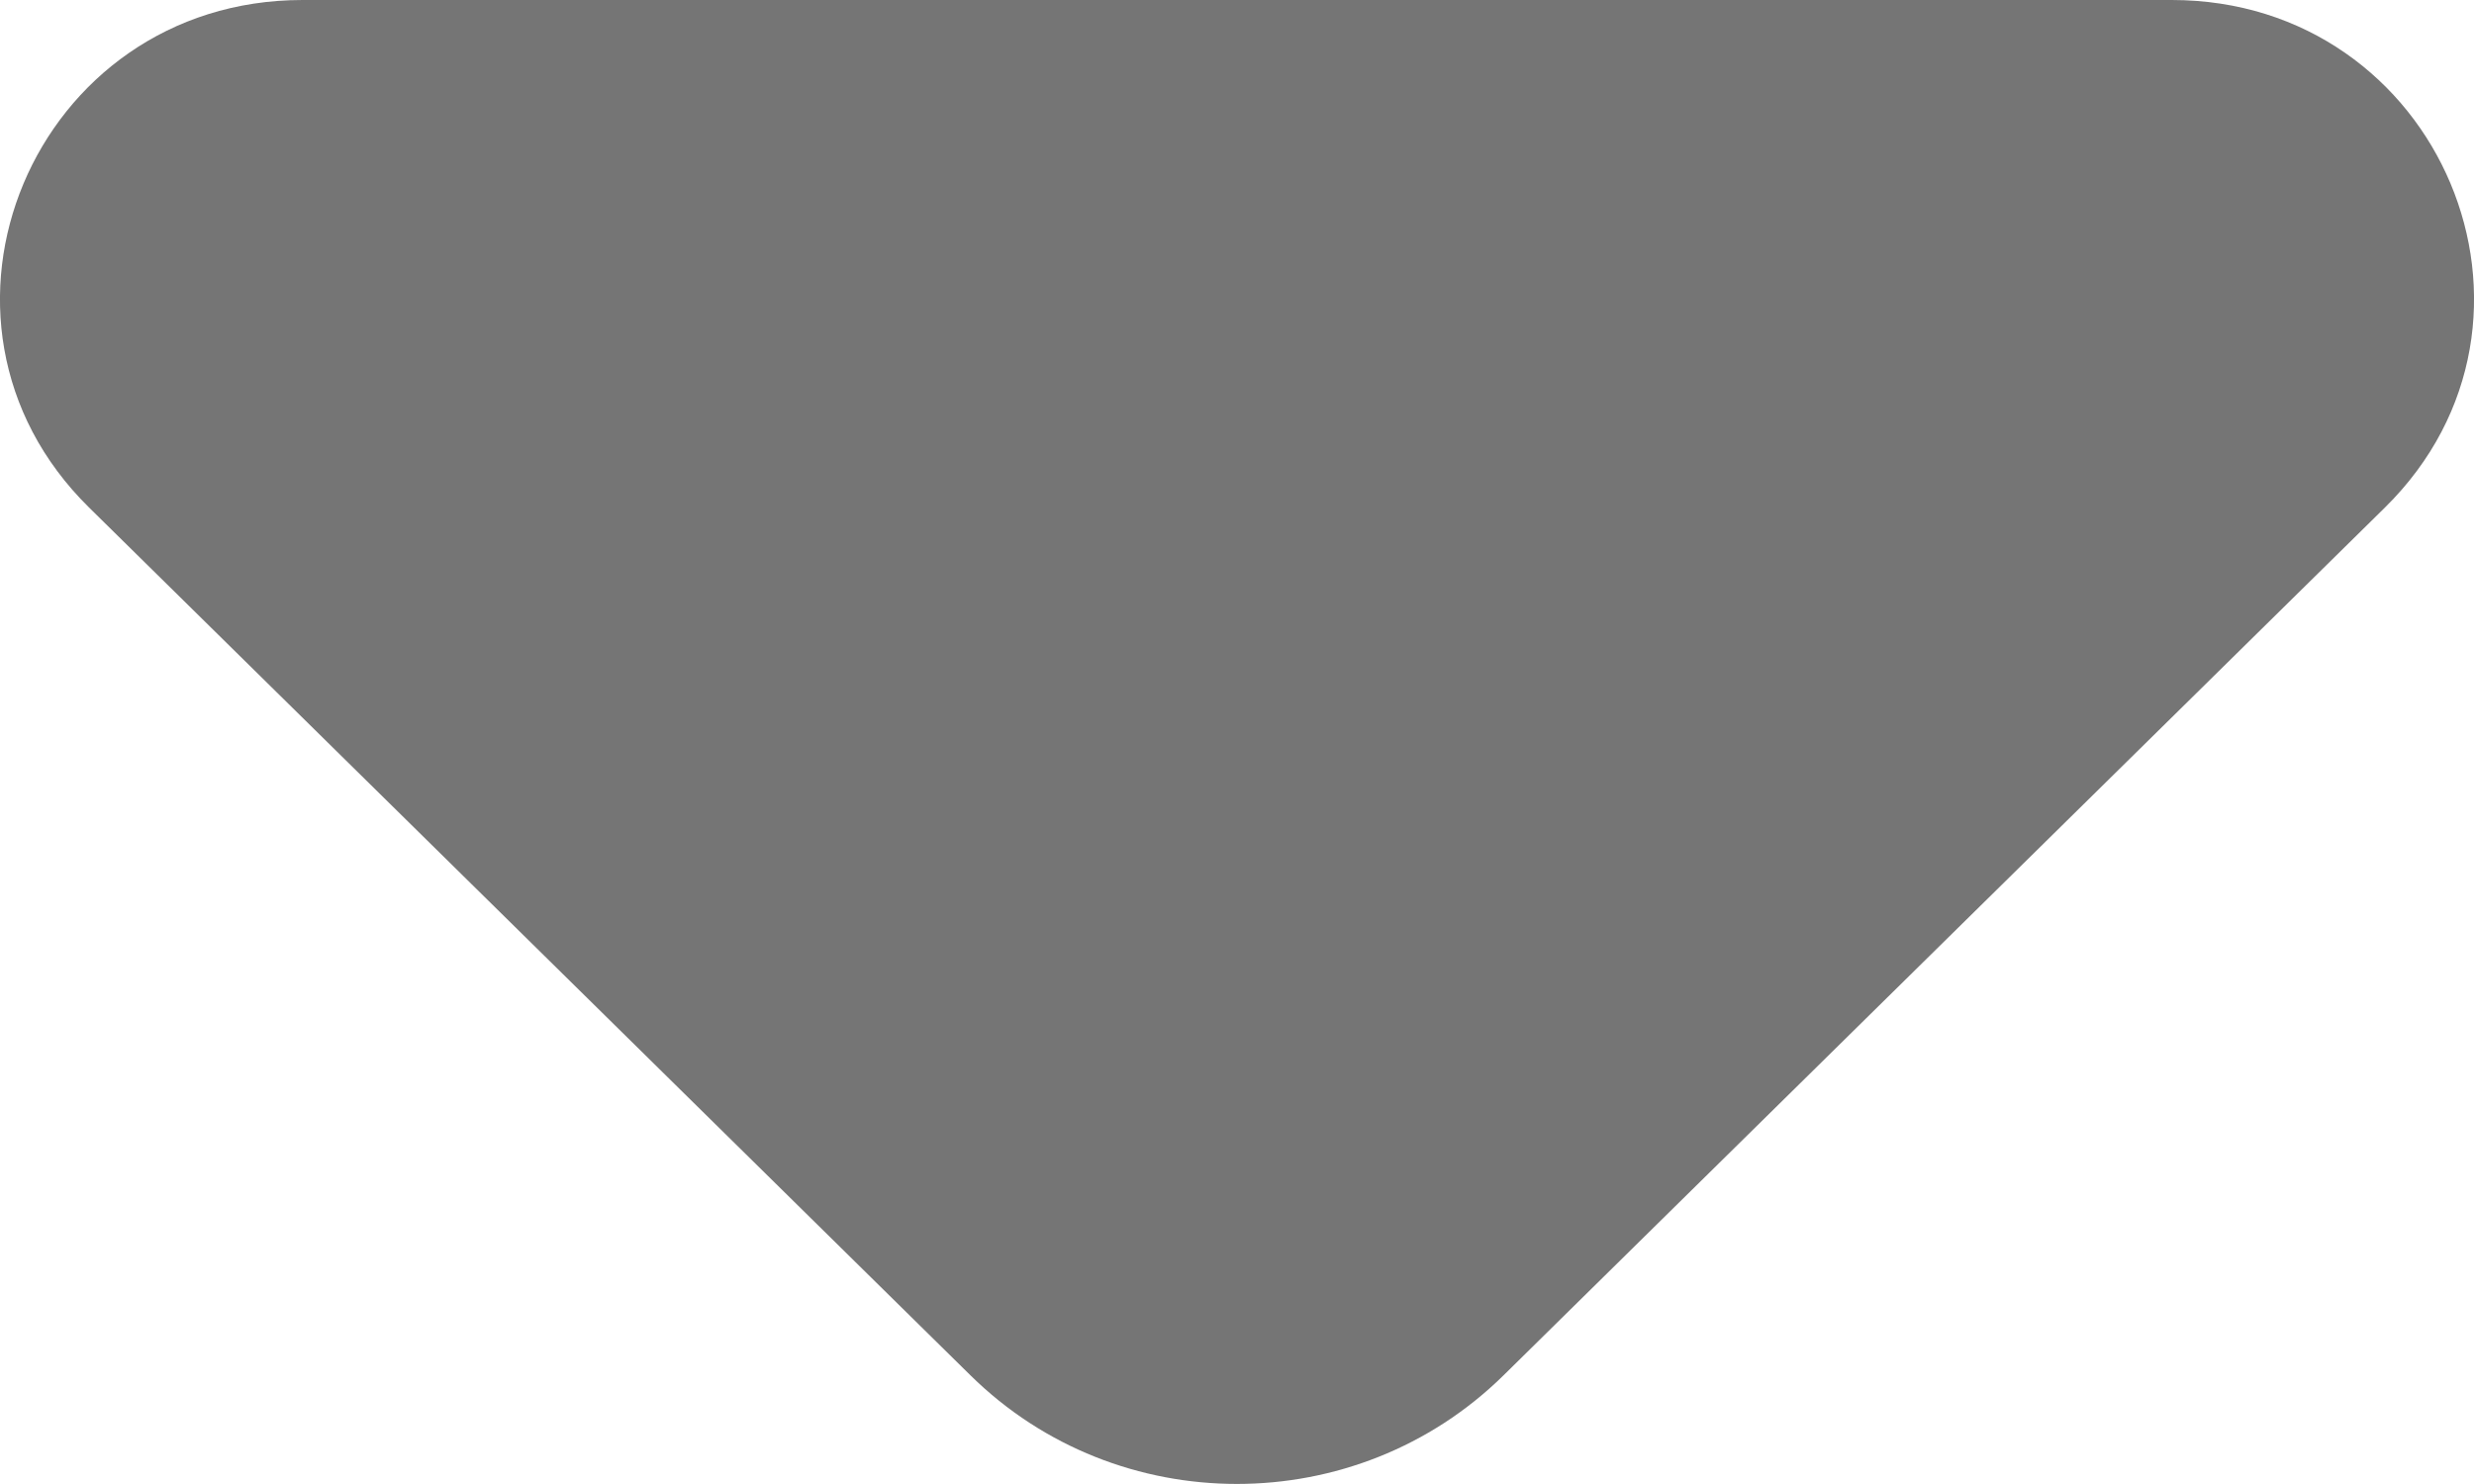 <svg width="10" height="6" viewBox="0 0 10 6" fill="none" xmlns="http://www.w3.org/2000/svg">
<path d="M9.64 2.052L6.077 5.561C5.482 6.146 4.517 6.146 3.923 5.561L0.36 2.052C-0.409 1.295 0.135 0 1.223 0H8.778C9.865 0 10.409 1.294 9.64 2.052Z" fill="#757575"/>
</svg>
